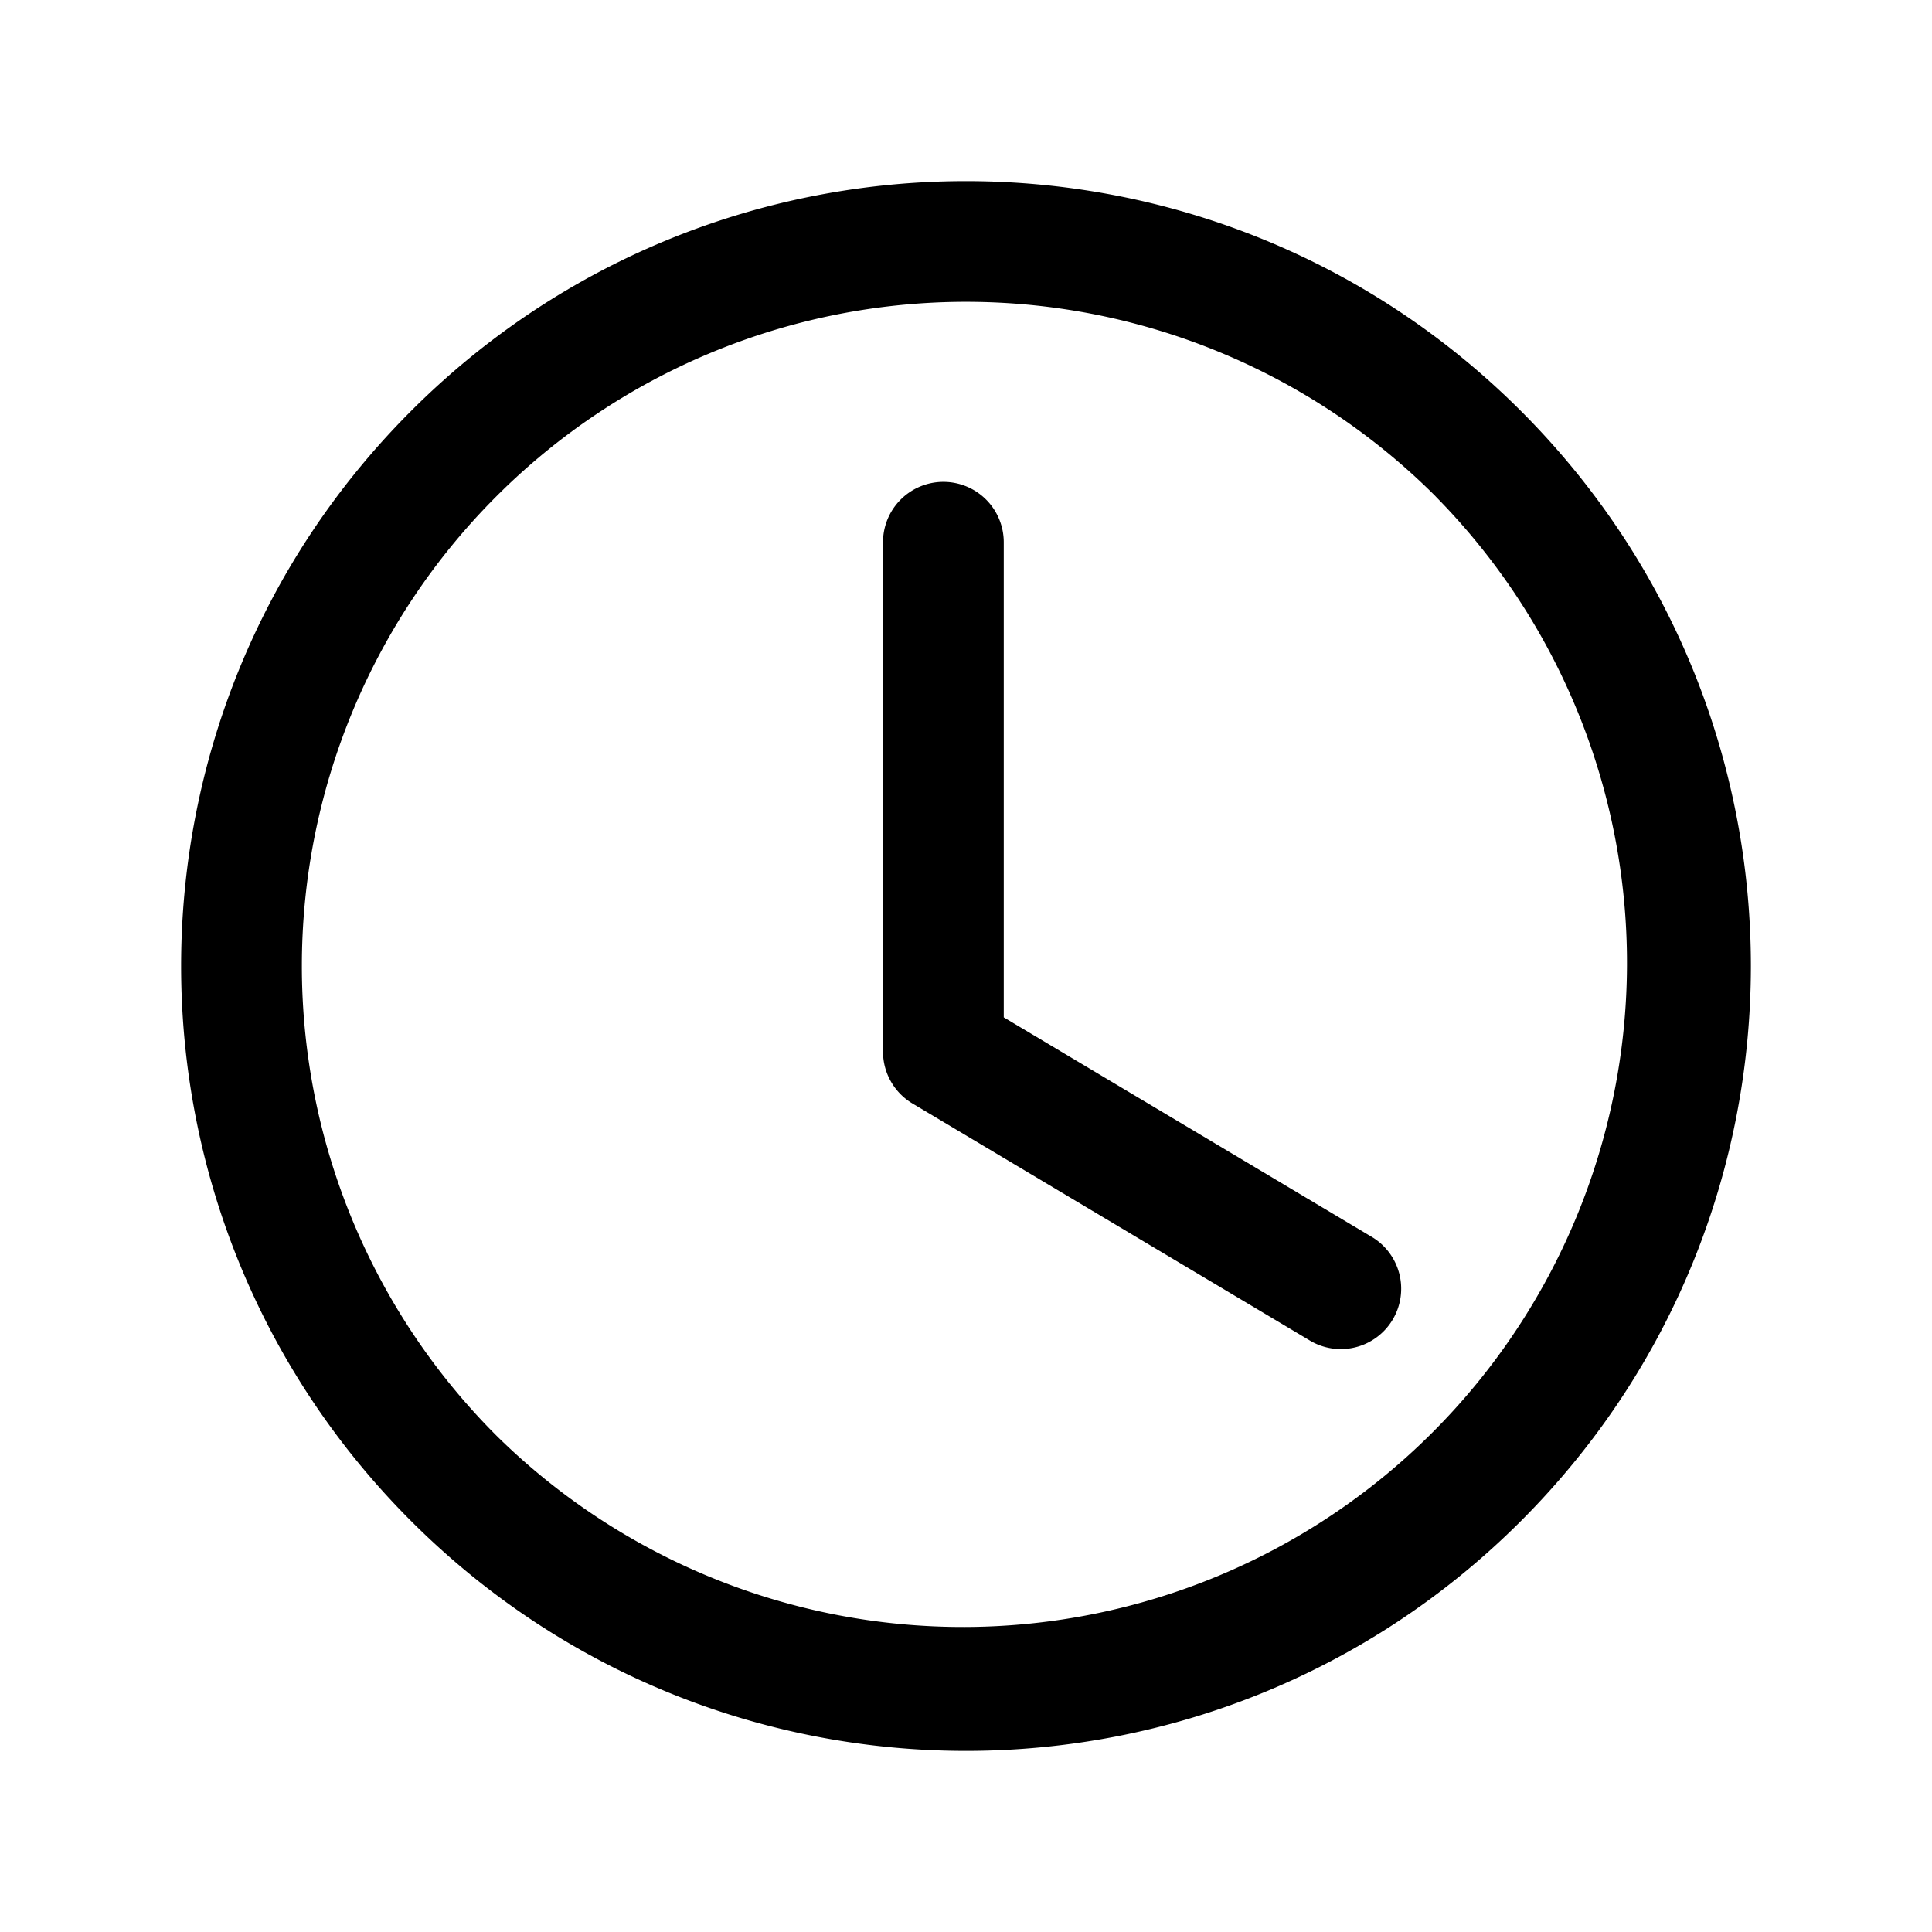 <svg xmlns="http://www.w3.org/2000/svg" width="24" height="24" fill="none" viewBox="0 0 24 24"><path fill="currentColor" fill-rule="evenodd" d="M17.834 6.166A8.25 8.25 0 1 0 6.166 17.833 8.25 8.25 0 0 0 17.834 6.167Zm1.06-1.06c3.808 3.807 3.808 9.98 0 13.788-3.807 3.808-9.98 3.808-13.788 0-3.808-3.807-3.808-9.98 0-13.788 3.807-3.808 9.98-3.808 13.788 0Z" clip-rule="evenodd"/><path fill="currentColor" fill-rule="evenodd" d="M11.719 5.986a.75.75 0 0 1 .75.75v5.902l4.556 2.718a.75.75 0 1 1-.768 1.288l-4.922-2.936a.75.75 0 0 1-.366-.644V6.736a.75.75 0 0 1 .75-.75Z" clip-rule="evenodd"/></svg>